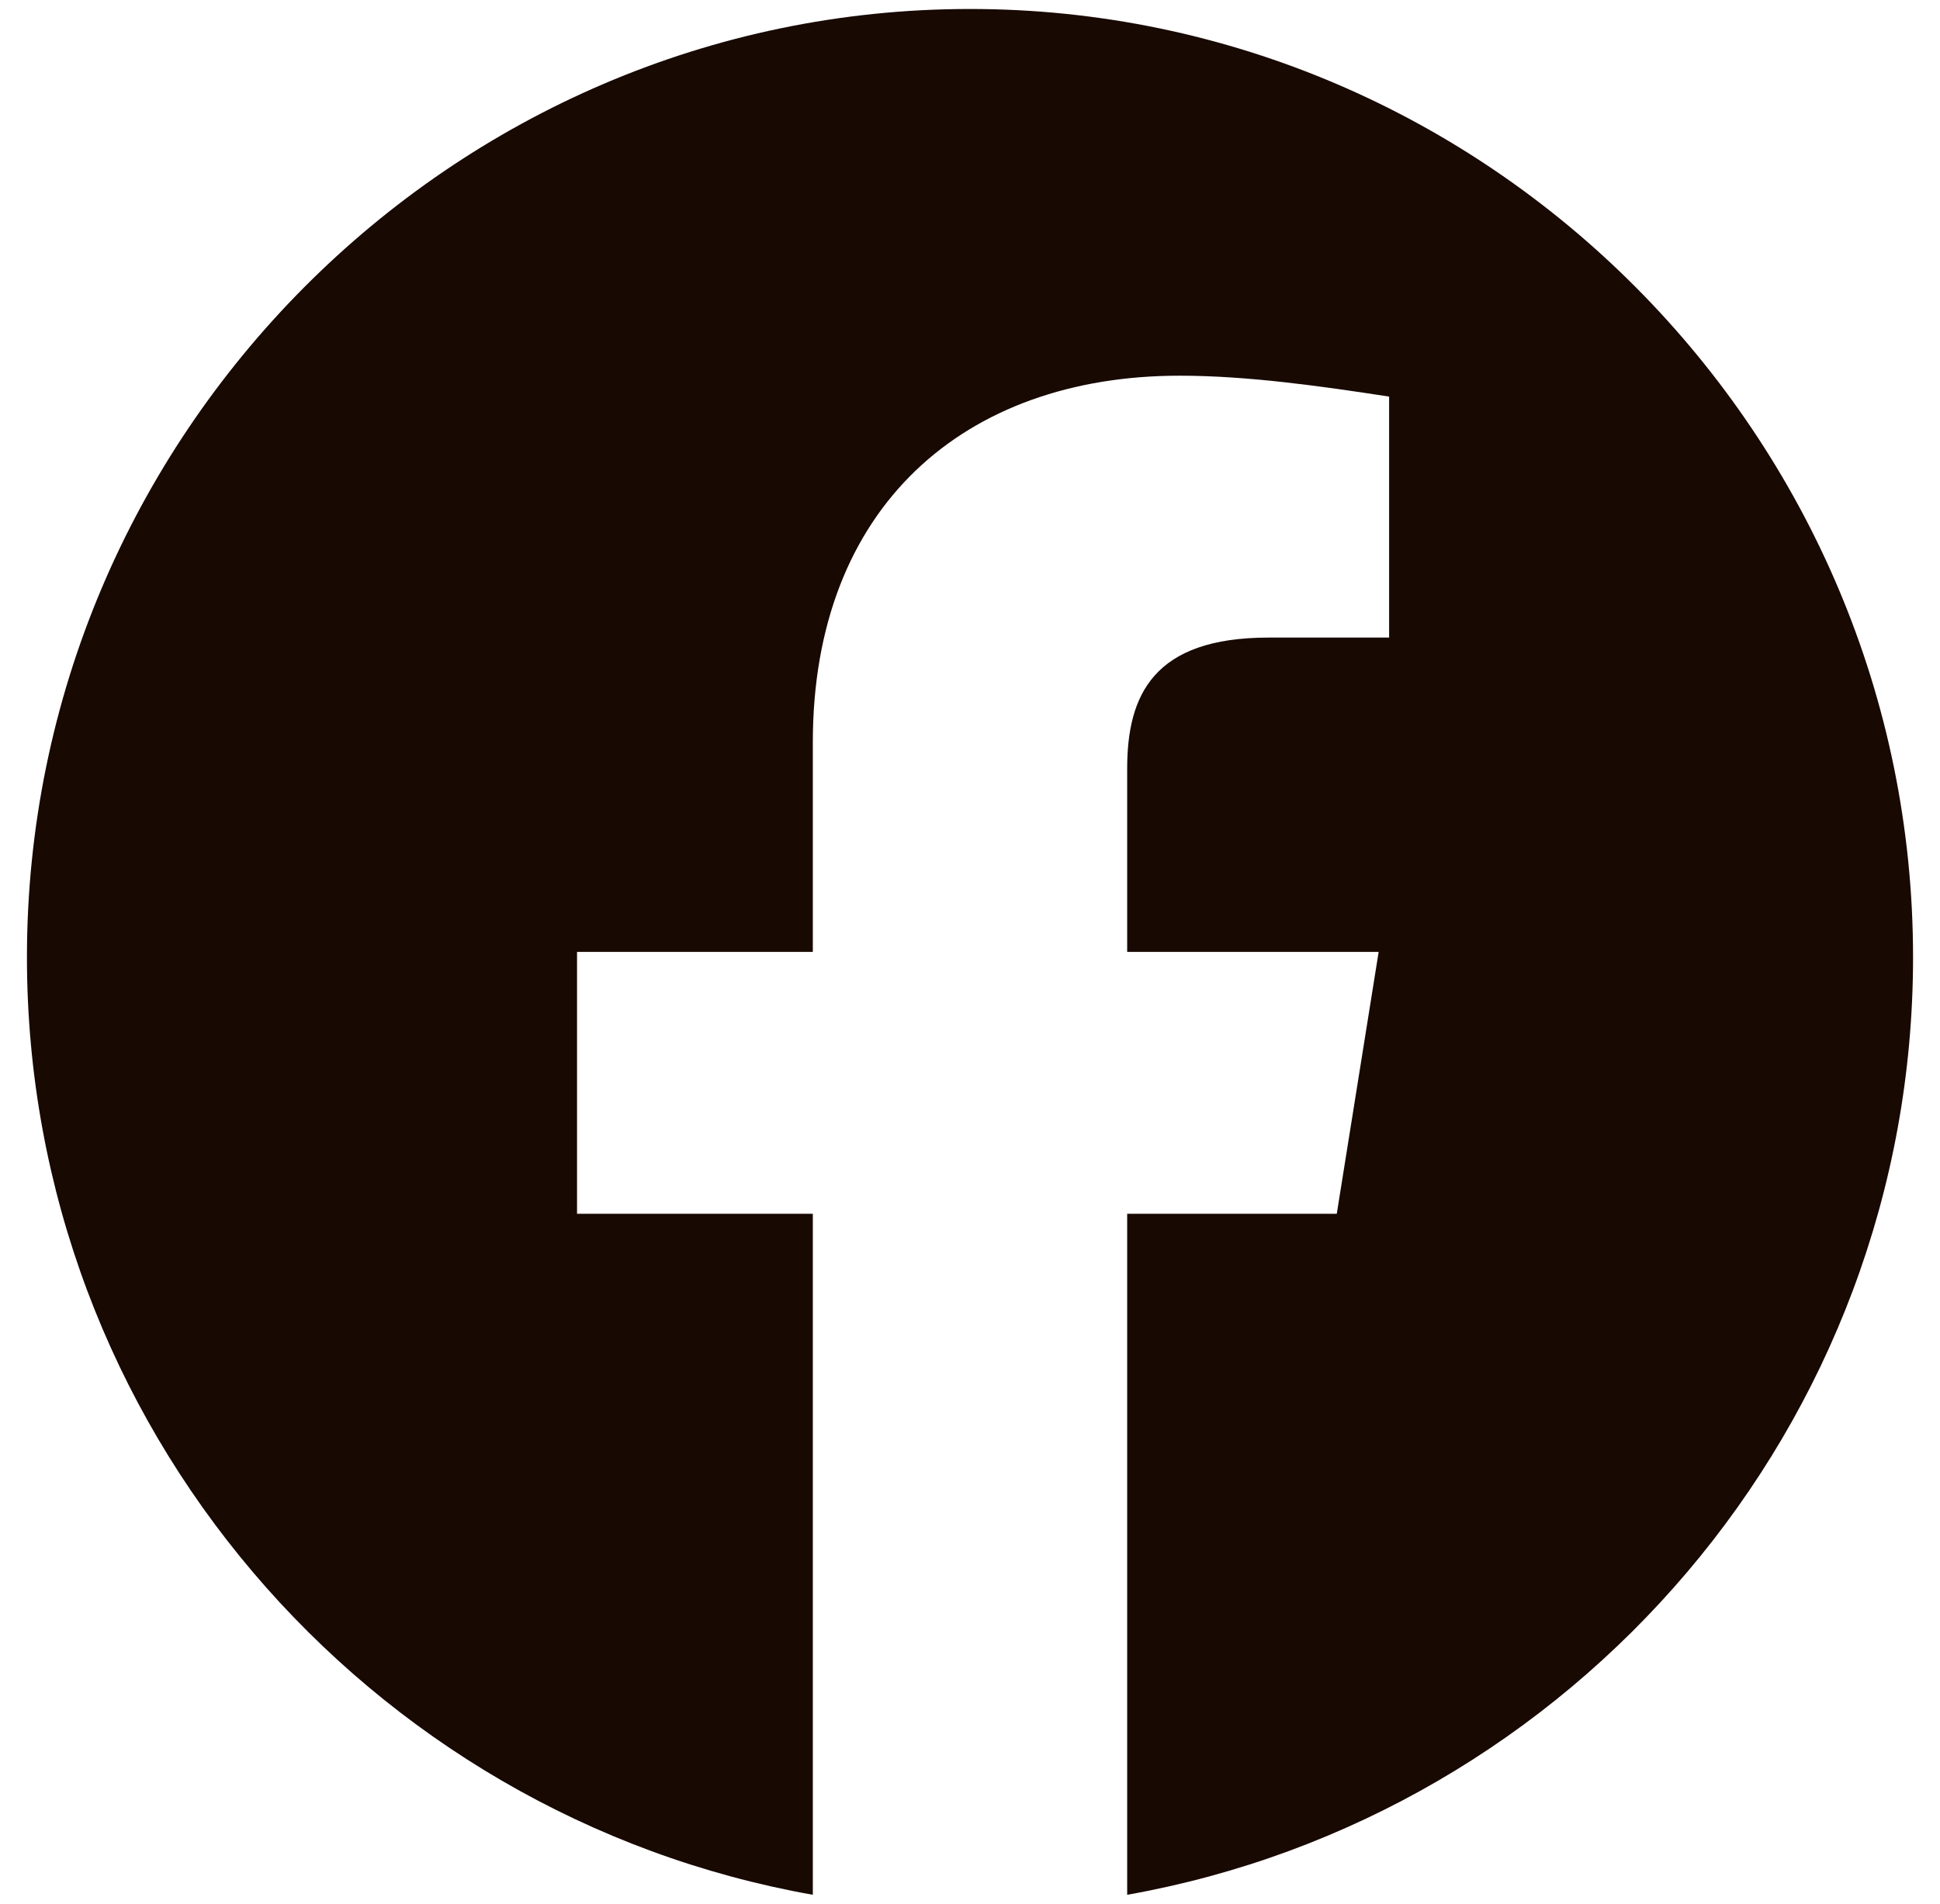<svg width="54" height="53" viewBox="0 0 54 53" fill="none" xmlns="http://www.w3.org/2000/svg">
<path fill-rule="evenodd" clip-rule="evenodd" d="M0.75 26.647C0.75 39.697 10.228 50.549 22.625 52.75V33.791H16.062V26.5H22.625V20.666C22.625 14.103 26.853 10.459 32.834 10.459C34.728 10.459 36.772 10.75 38.666 11.041V17.75H35.312C32.103 17.75 31.375 19.353 31.375 21.397V26.5H38.375L37.209 33.791H31.375V52.75C43.772 50.549 53.25 39.699 53.25 26.647C53.25 12.128 41.438 0.25 27 0.25C12.562 0.25 0.75 12.128 0.75 26.647Z" fill="#180902"/>
</svg>
